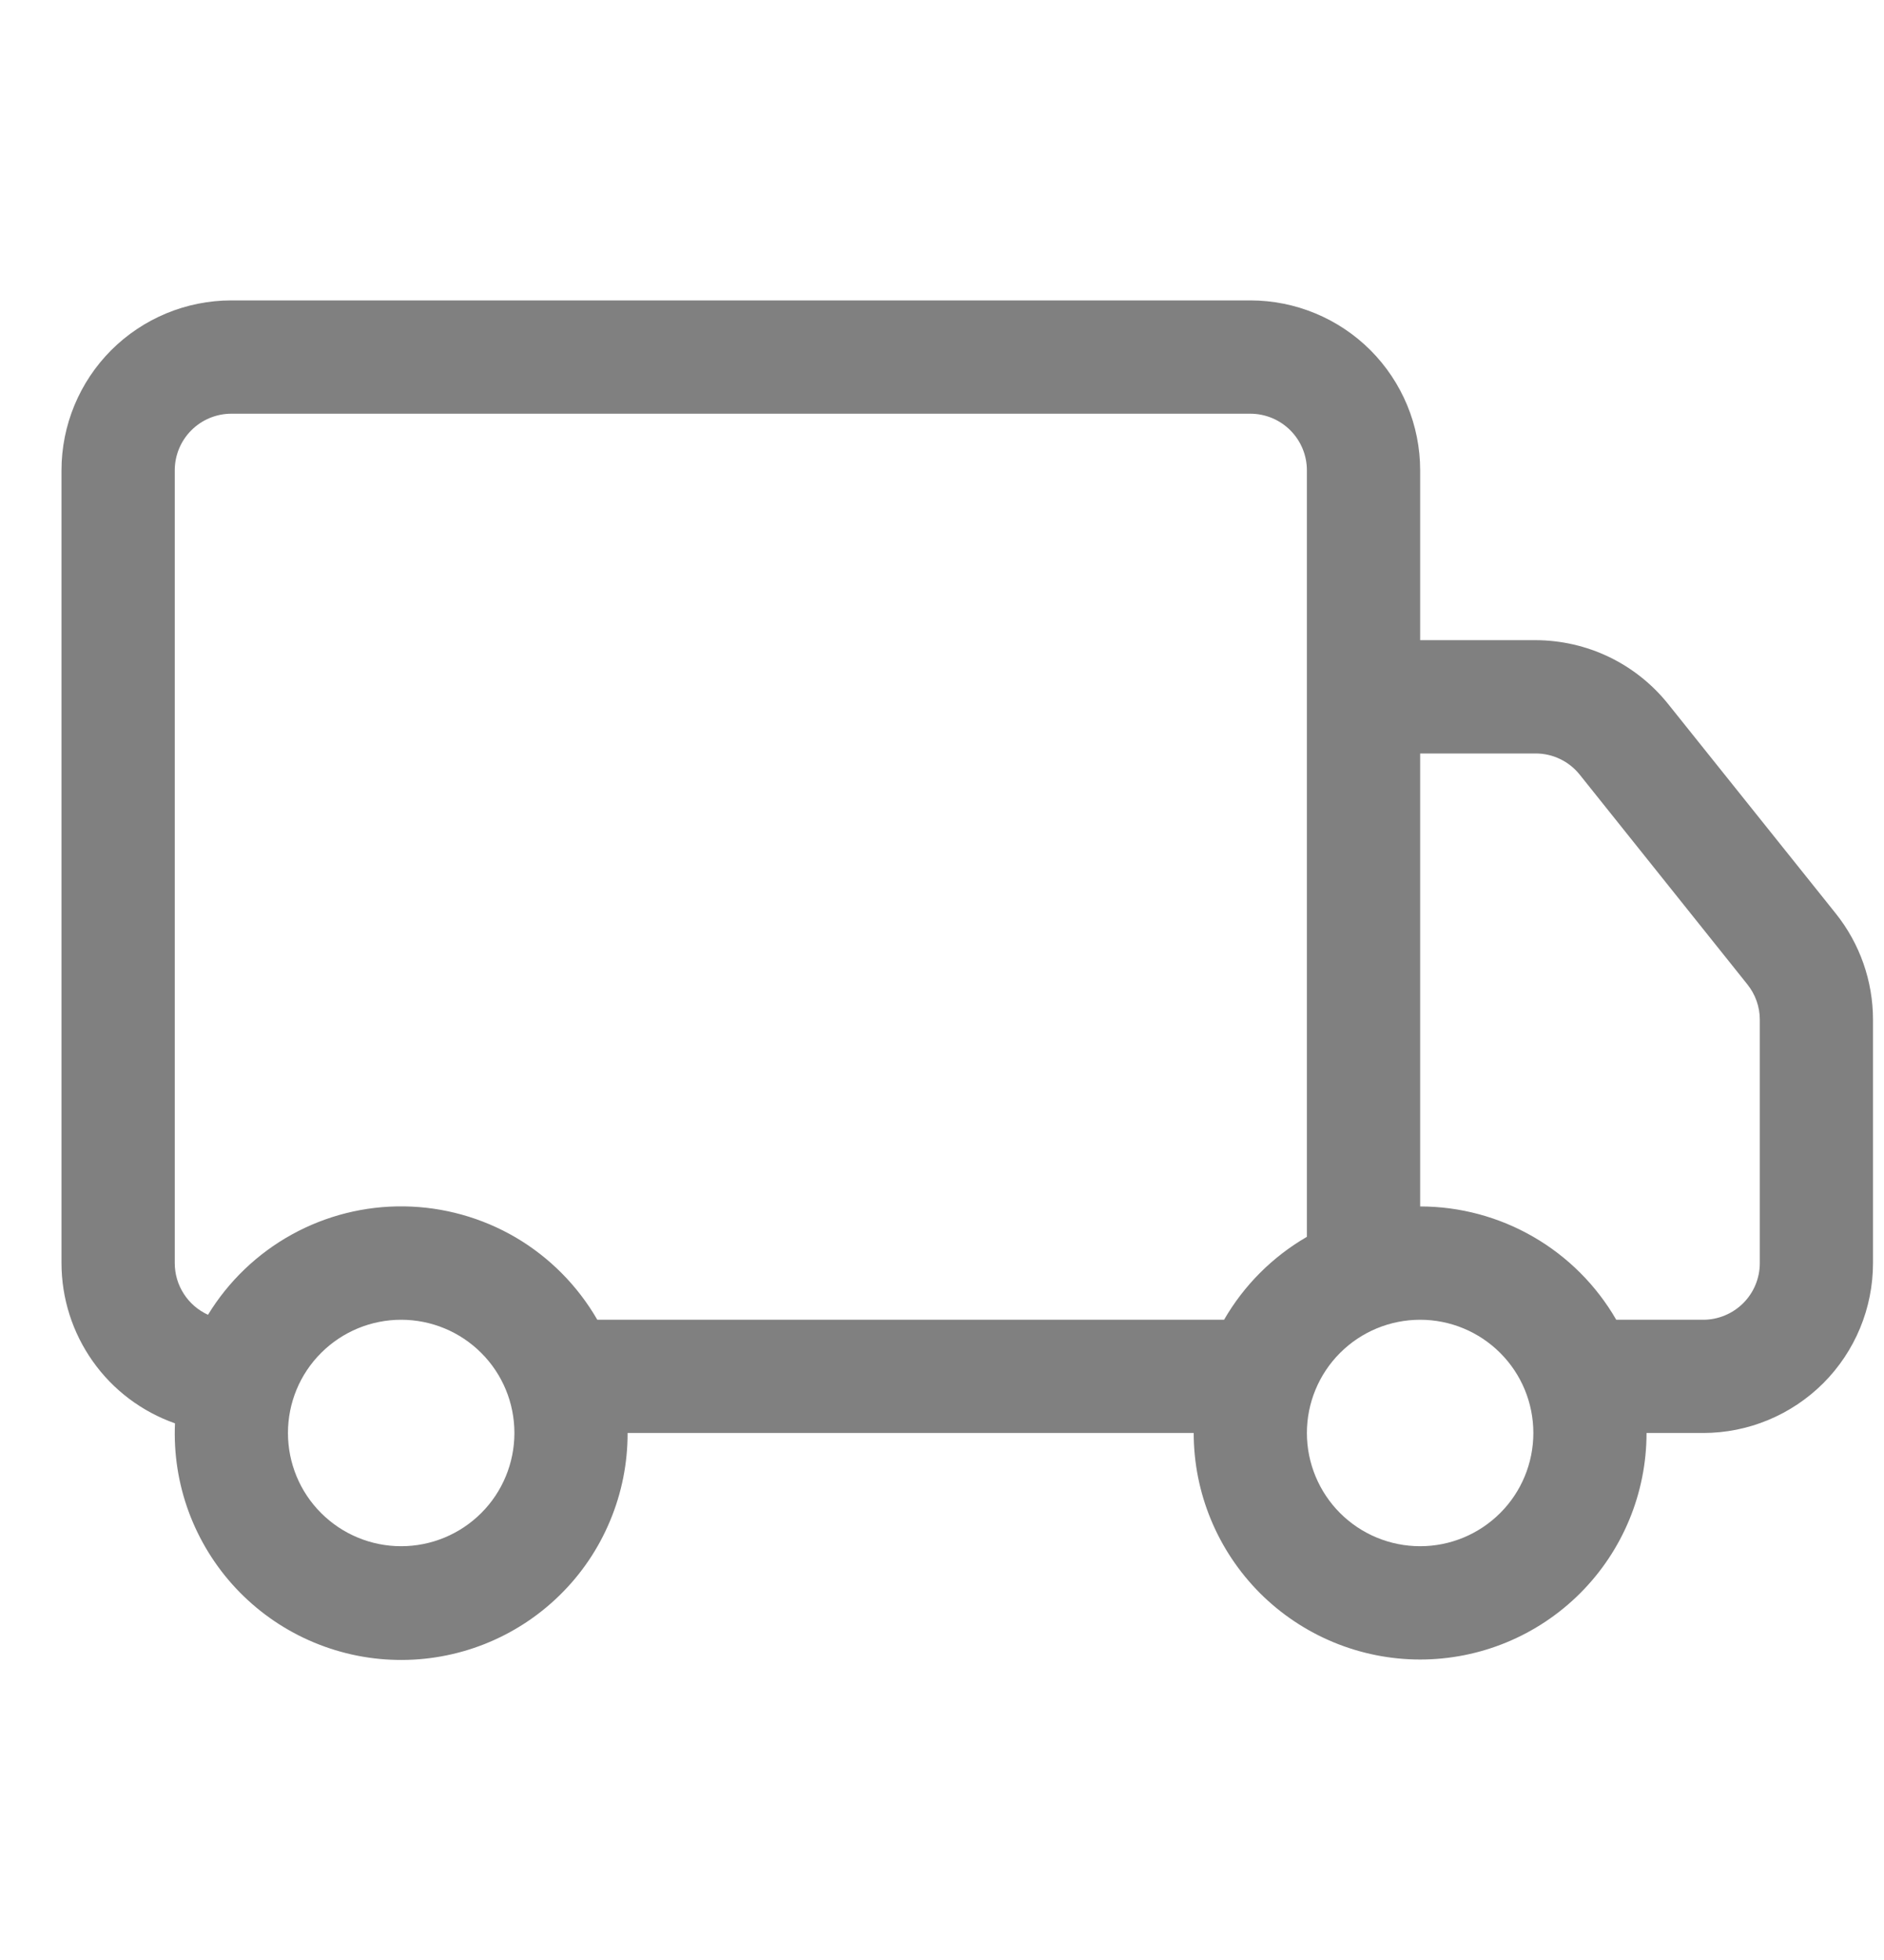 <svg width="25" height="26" viewBox="0 0 25 26" fill="none" xmlns="http://www.w3.org/2000/svg">
<path d="M0.816 6.239C0.816 5.641 1.054 5.068 1.476 4.645C1.899 4.223 2.472 3.985 3.07 3.985H16.591C17.189 3.985 17.762 4.223 18.185 4.645C18.607 5.068 18.845 5.641 18.845 6.239V8.492H20.377C20.715 8.493 21.048 8.569 21.352 8.715C21.657 8.862 21.924 9.075 22.135 9.338L24.36 12.118C24.68 12.518 24.854 13.015 24.854 13.527V16.755C24.854 17.353 24.617 17.926 24.194 18.349C23.771 18.771 23.198 19.009 22.601 19.009H21.849C21.849 19.806 21.533 20.57 20.969 21.134C20.406 21.697 19.642 22.014 18.845 22.014C18.048 22.014 17.284 21.697 16.72 21.134C16.157 20.57 15.84 19.806 15.84 19.009H8.328C8.329 19.409 8.25 19.806 8.095 20.175C7.941 20.545 7.714 20.88 7.428 21.16C7.142 21.441 6.803 21.661 6.43 21.809C6.058 21.956 5.66 22.028 5.26 22.019C4.859 22.011 4.465 21.922 4.099 21.759C3.733 21.596 3.404 21.361 3.13 21.069C2.856 20.776 2.644 20.432 2.505 20.057C2.366 19.681 2.304 19.281 2.322 18.881C1.882 18.726 1.5 18.439 1.231 18.058C0.961 17.677 0.816 17.222 0.816 16.755L0.816 6.239ZM2.76 17.441C3.032 16.996 3.415 16.629 3.871 16.377C4.327 16.125 4.841 15.996 5.362 16.003C5.883 16.01 6.393 16.152 6.843 16.415C7.292 16.679 7.665 17.055 7.926 17.507H16.243C16.507 17.05 16.886 16.671 17.342 16.407V6.239C17.342 6.04 17.263 5.849 17.122 5.708C16.981 5.567 16.79 5.488 16.591 5.488H3.07C2.871 5.488 2.68 5.567 2.539 5.708C2.398 5.849 2.319 6.04 2.319 6.239V16.755C2.319 16.9 2.36 17.041 2.439 17.163C2.517 17.285 2.629 17.381 2.76 17.441ZM18.845 16.004C19.372 16.004 19.89 16.143 20.347 16.407C20.804 16.671 21.183 17.05 21.447 17.507H22.601C22.8 17.507 22.991 17.427 23.132 17.287C23.273 17.146 23.352 16.955 23.352 16.755V13.525C23.352 13.355 23.293 13.19 23.186 13.057L20.963 10.277C20.893 10.189 20.804 10.118 20.702 10.069C20.601 10.02 20.49 9.995 20.377 9.995H18.845V16.004ZM5.323 17.507C4.925 17.507 4.543 17.665 4.261 17.947C3.979 18.228 3.821 18.61 3.821 19.009C3.821 19.407 3.979 19.79 4.261 20.071C4.543 20.353 4.925 20.511 5.323 20.511C5.722 20.511 6.104 20.353 6.386 20.071C6.668 19.79 6.826 19.407 6.826 19.009C6.826 18.61 6.668 18.228 6.386 17.947C6.104 17.665 5.722 17.507 5.323 17.507ZM18.845 17.507C18.446 17.507 18.064 17.665 17.782 17.947C17.501 18.228 17.342 18.61 17.342 19.009C17.342 19.407 17.501 19.79 17.782 20.071C18.064 20.353 18.446 20.511 18.845 20.511C19.243 20.511 19.625 20.353 19.907 20.071C20.189 19.79 20.347 19.407 20.347 19.009C20.347 18.61 20.189 18.228 19.907 17.947C19.625 17.665 19.243 17.507 18.845 17.507Z" fill="#808080"/>
</svg>
